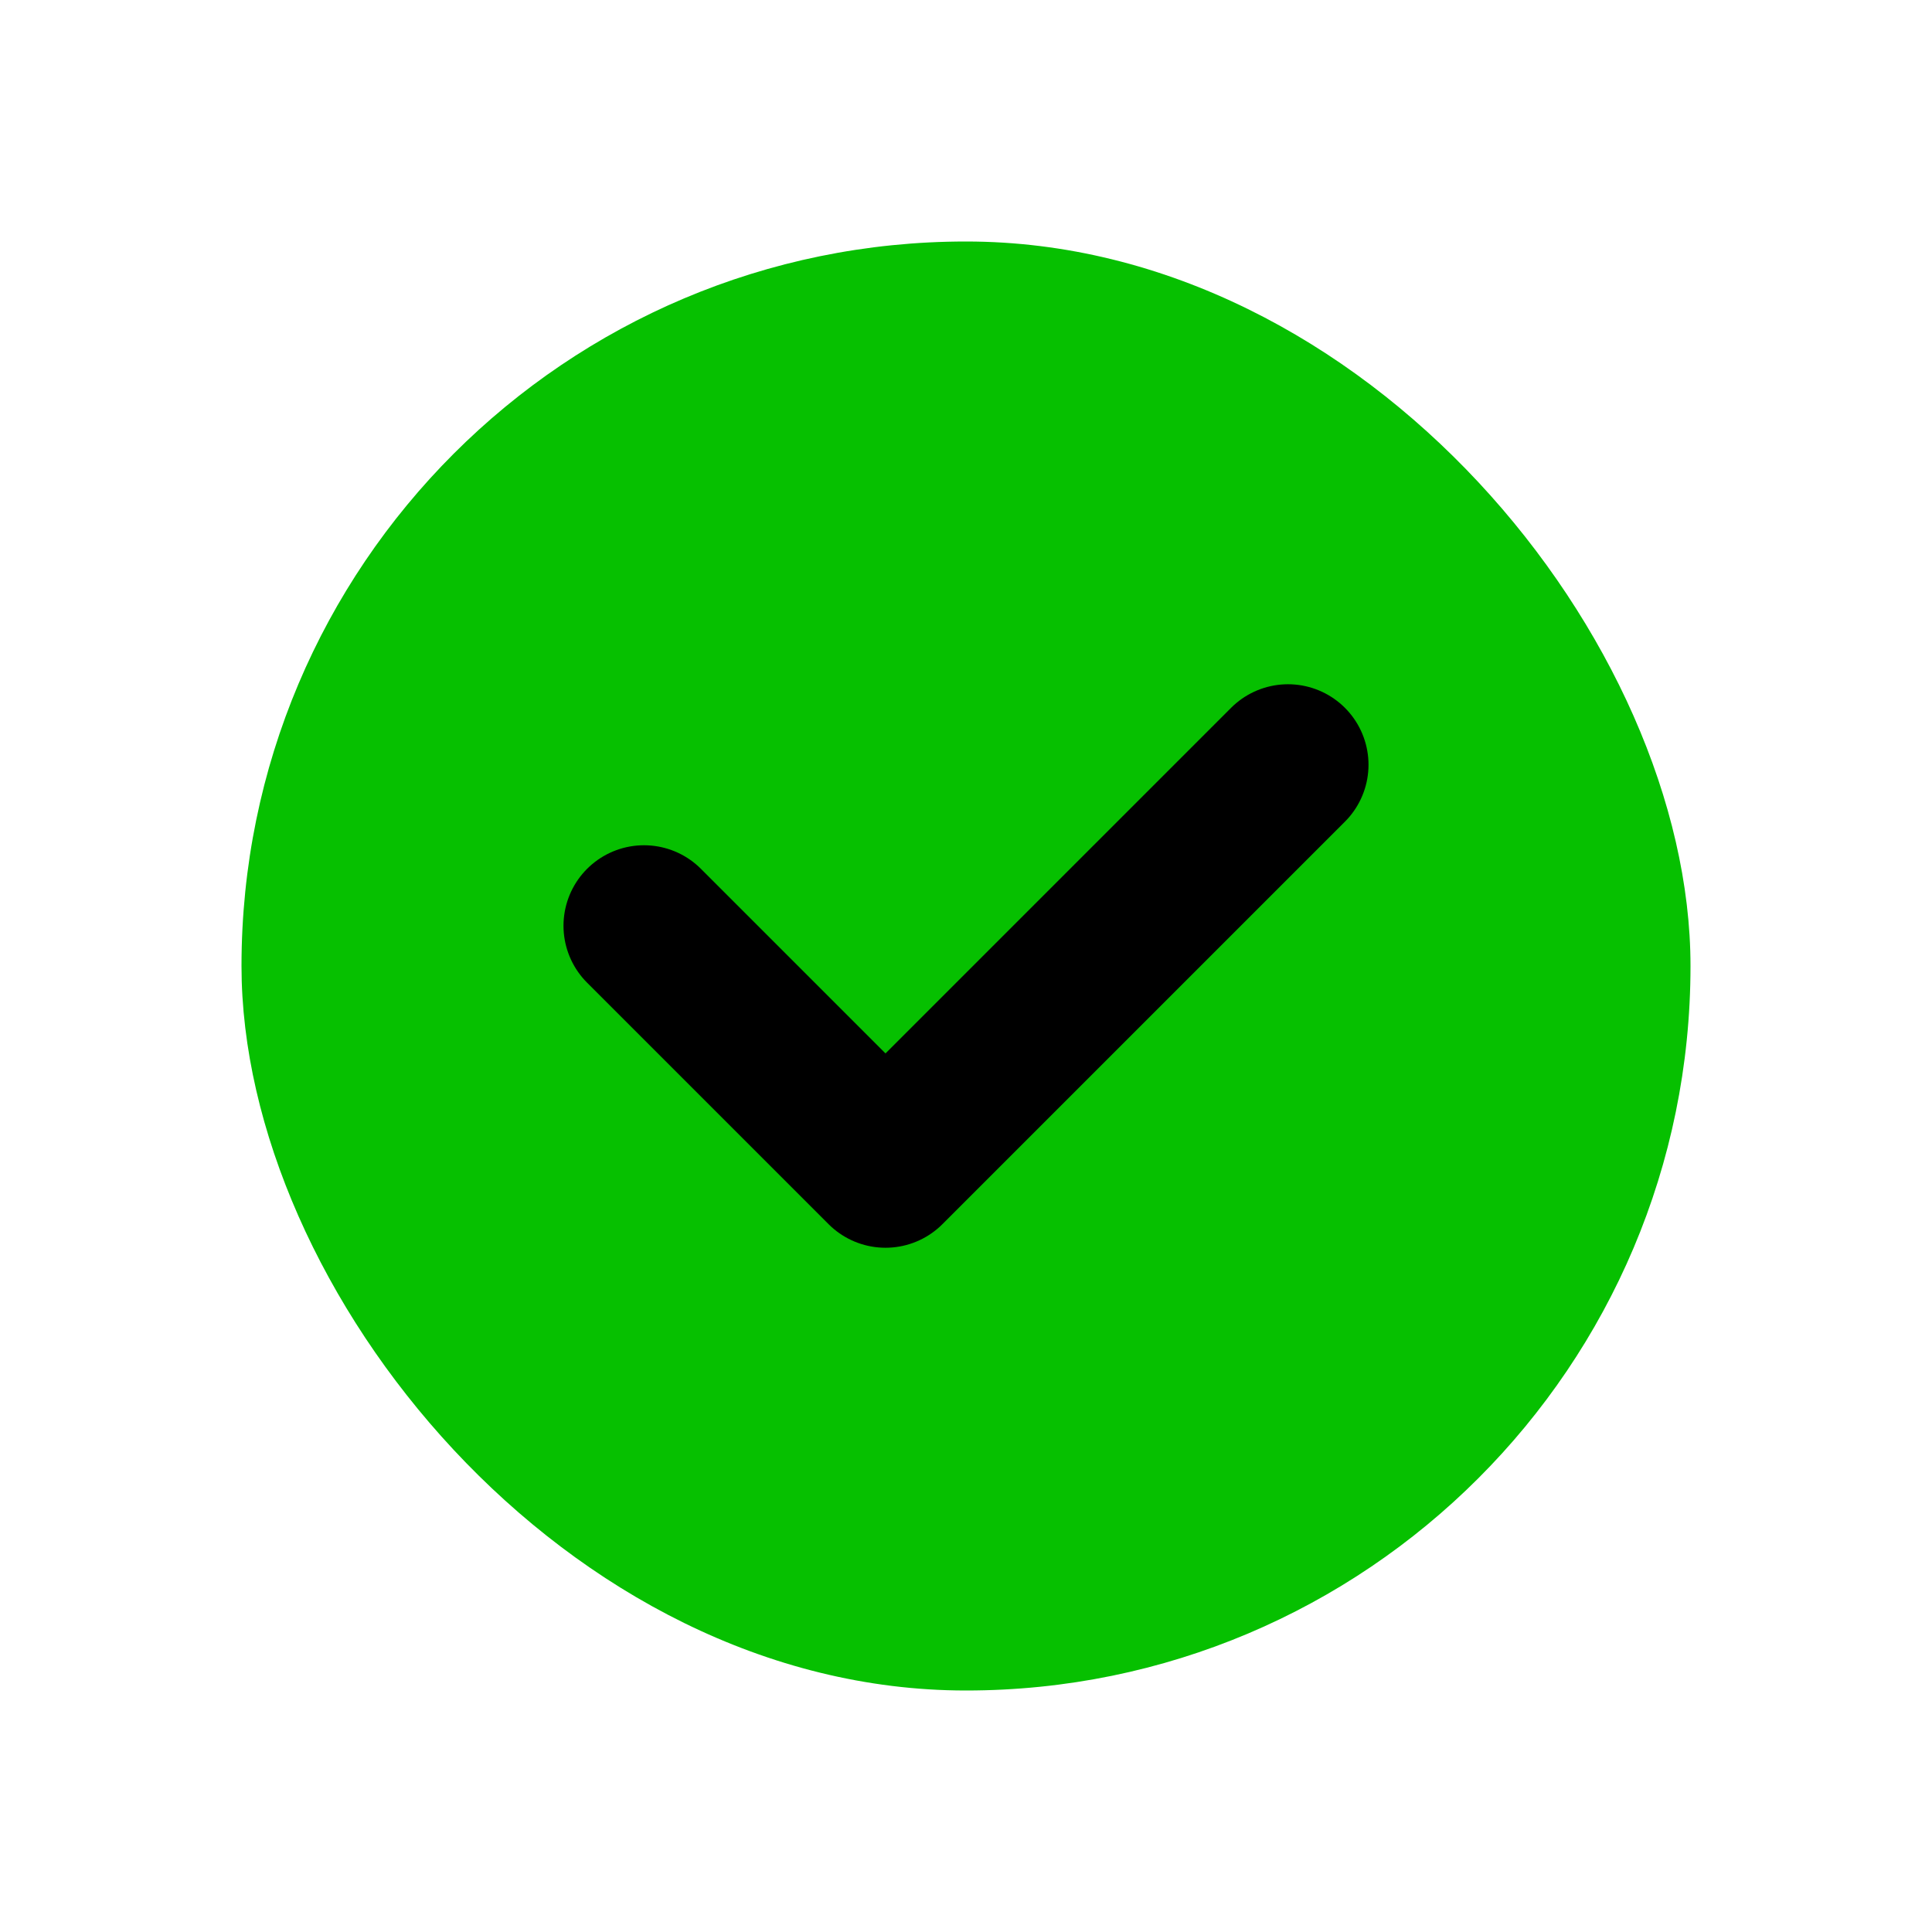<?xml version="1.0" encoding="utf-8"?>
<!-- Upload#2bff00SVG Repo, www.svgrepo.com, Generator: SVG Repo Mixer Tools -->
<svg fill="#06c000" width="800px" height="800px" viewBox="0 0 24 24" id="check-mark-circle" data-name="Flat Line"
    xmlns="http://www.w3.org/2000/svg" class="icon flat-line">
    <rect id="secondary" x="3" y="3" width="18" height="18" rx="9" style=" stroke-width: 2;">
    </rect>
    <polyline id="primary" points="8 11.5 11 14.5 16 9.5"
        style="fill: none; stroke: rgb(0, 0, 0); stroke-linecap: round; stroke-linejoin: round; stroke-width: 2;">
    </polyline>
</svg>